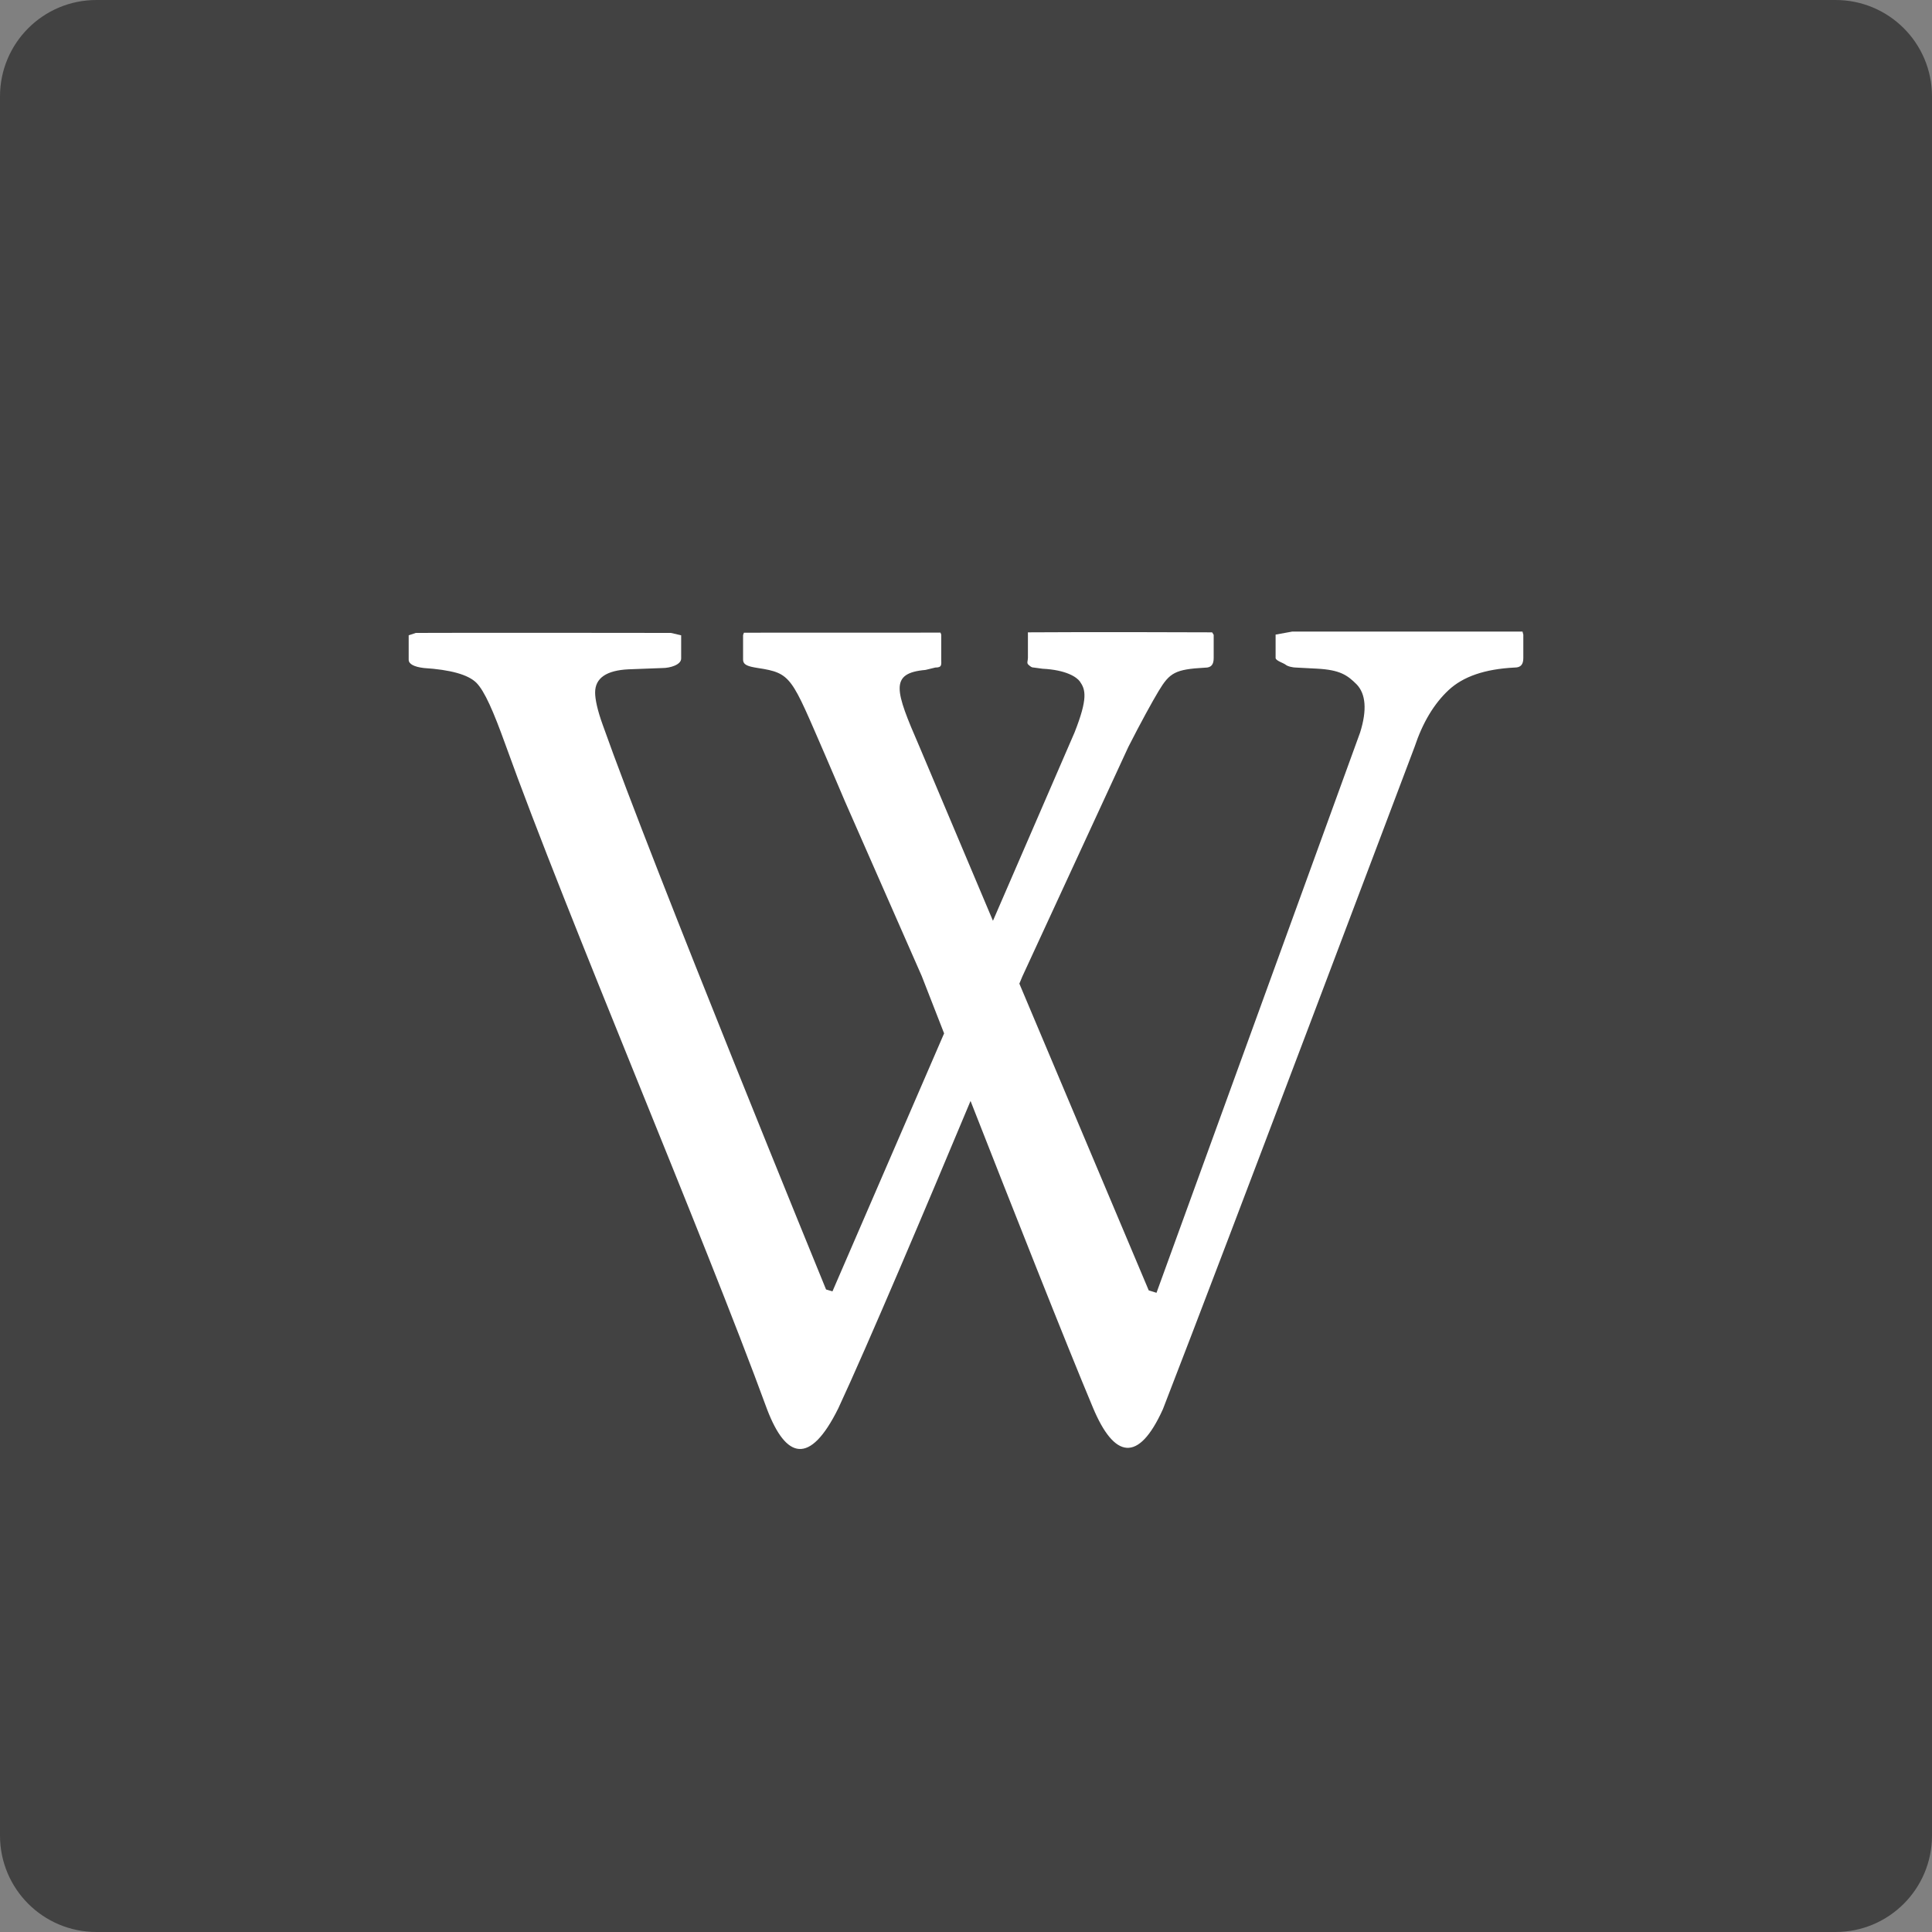 <?xml version="1.0" encoding="UTF-8" standalone="no"?>
<svg width="60px" height="60px" viewBox="0 0 60 60" version="1.1" xmlns="http://www.w3.org/2000/svg" xmlns:xlink="http://www.w3.org/1999/xlink" xmlns:sketch="http://www.bohemiancoding.com/sketch/ns">
    <rect x="0" y="0" width="60" height="60" fill="#808080" stroke="none"/>
    <!-- Generator: Sketch 3.3.3 (12072) - http://www.bohemiancoding.com/sketch -->
    <title>wikipedia</title>
    <desc>Created with Sketch.</desc>
    <defs></defs>
    <g id="soical" stroke="none" stroke-width="1" fill="none" fill-rule="evenodd" sketch:type="MSPage">
        <g id="social" sketch:type="MSArtboardGroup" transform="translate(-773, -538)">
            <g id="slices" sketch:type="MSLayerGroup" transform="translate(173, 138)"></g>
            <g id="square-flat" sketch:type="MSLayerGroup" transform="translate(173, 138)" fill="#424242">
                <path d="M602.996,400 L657.004,400 C658.659,400 660,401.337 660,402.996 L660,457.004 C660,458.659 658.663,460 657.004,460 L602.996,460 C601.341,460 600,458.663 600,457.004 L600,402.996 C600,401.341 601.337,400 602.996,400 Z" id="square-47" sketch:type="MSShapeGroup"></path>
            </g>
            <g id="icon" sketch:type="MSLayerGroup" transform="translate(182, 150)" fill="#FFFFFF">
                <path d="M638.283,407.615 L631.126,407.615 L630.615,407.708 L630.615,408.433 C630.615,408.518 630.859,408.589 630.927,408.643 C630.991,408.7 631.166,408.731 631.238,408.731 L631.887,408.765 C632.622,408.802 632.846,408.97 633.132,409.254 C633.414,409.548 633.46,410.046 633.24,410.747 L626.916,428.149 L626.675,428.074 L622.657,418.548 C622.715,418.405 622.75,418.325 622.75,418.325 L626.04,411.2 C626.422,410.448 626.792,409.776 626.981,409.463 C627.324,408.893 627.492,408.785 628.428,408.735 C628.619,408.735 628.692,408.636 628.692,408.436 L628.692,407.715 L628.644,407.638 C628.644,407.638 624.712,407.623 622.922,407.638 L622.923,407.713 L622.923,408.434 C622.923,408.522 622.877,408.592 622.94,408.645 C623.008,408.703 623.037,408.732 623.109,408.732 L623.377,408.768 C624.11,408.805 624.437,409.026 624.537,409.165 C624.712,409.414 624.793,409.68 624.37,410.75 L621.837,416.596 L619.548,411.174 C618.797,409.441 618.612,408.905 619.743,408.805 L620.047,408.731 C620.265,408.731 620.231,408.64 620.231,408.467 L620.231,407.709 L620.208,407.647 C620.208,407.647 616.016,407.647 614.103,407.649 L614.077,407.723 L614.077,408.483 C614.077,408.654 614.237,408.698 614.533,408.745 C615.592,408.905 615.574,409.034 616.621,411.439 C616.778,411.799 617.24,412.886 617.24,412.886 L619.626,418.314 C619.626,418.314 619.897,419.011 620.32,420.093 L616.853,428.104 L616.654,428.046 C616.654,428.046 611.273,414.904 609.717,410.508 C609.553,410.055 609.482,409.716 609.482,409.507 C609.482,409.06 609.83,408.818 610.525,408.786 L611.583,408.746 C611.799,408.746 612.154,408.65 612.154,408.451 L612.154,407.73 L611.835,407.656 C611.835,407.656 605.243,407.647 603.912,407.656 L603.692,407.73 L603.692,408.489 C603.692,408.625 603.865,408.71 604.164,408.746 C604.983,408.798 605.533,408.948 605.791,409.201 C606.048,409.456 606.327,410.099 606.688,411.101 C608.645,416.543 612.804,426.253 614.829,431.785 C615.411,433.294 616.146,433.529 617.034,431.737 C617.949,429.772 619.795,425.41 621.141,422.191 C622.401,425.403 624.116,429.748 624.943,431.717 C625.602,433.292 626.353,433.448 627.115,431.764 C629.108,426.635 634.93,411.198 634.93,411.198 C635.182,410.44 635.533,409.857 635.986,409.433 C636.435,409.014 637.105,408.777 638.043,408.731 C638.233,408.731 638.308,408.63 638.308,408.435 L638.308,407.71 L638.283,407.615 L638.283,407.615 Z" id="wikipedia" sketch:type="MSShapeGroup"></path>
            </g>
        </g>
    </g>
</svg>